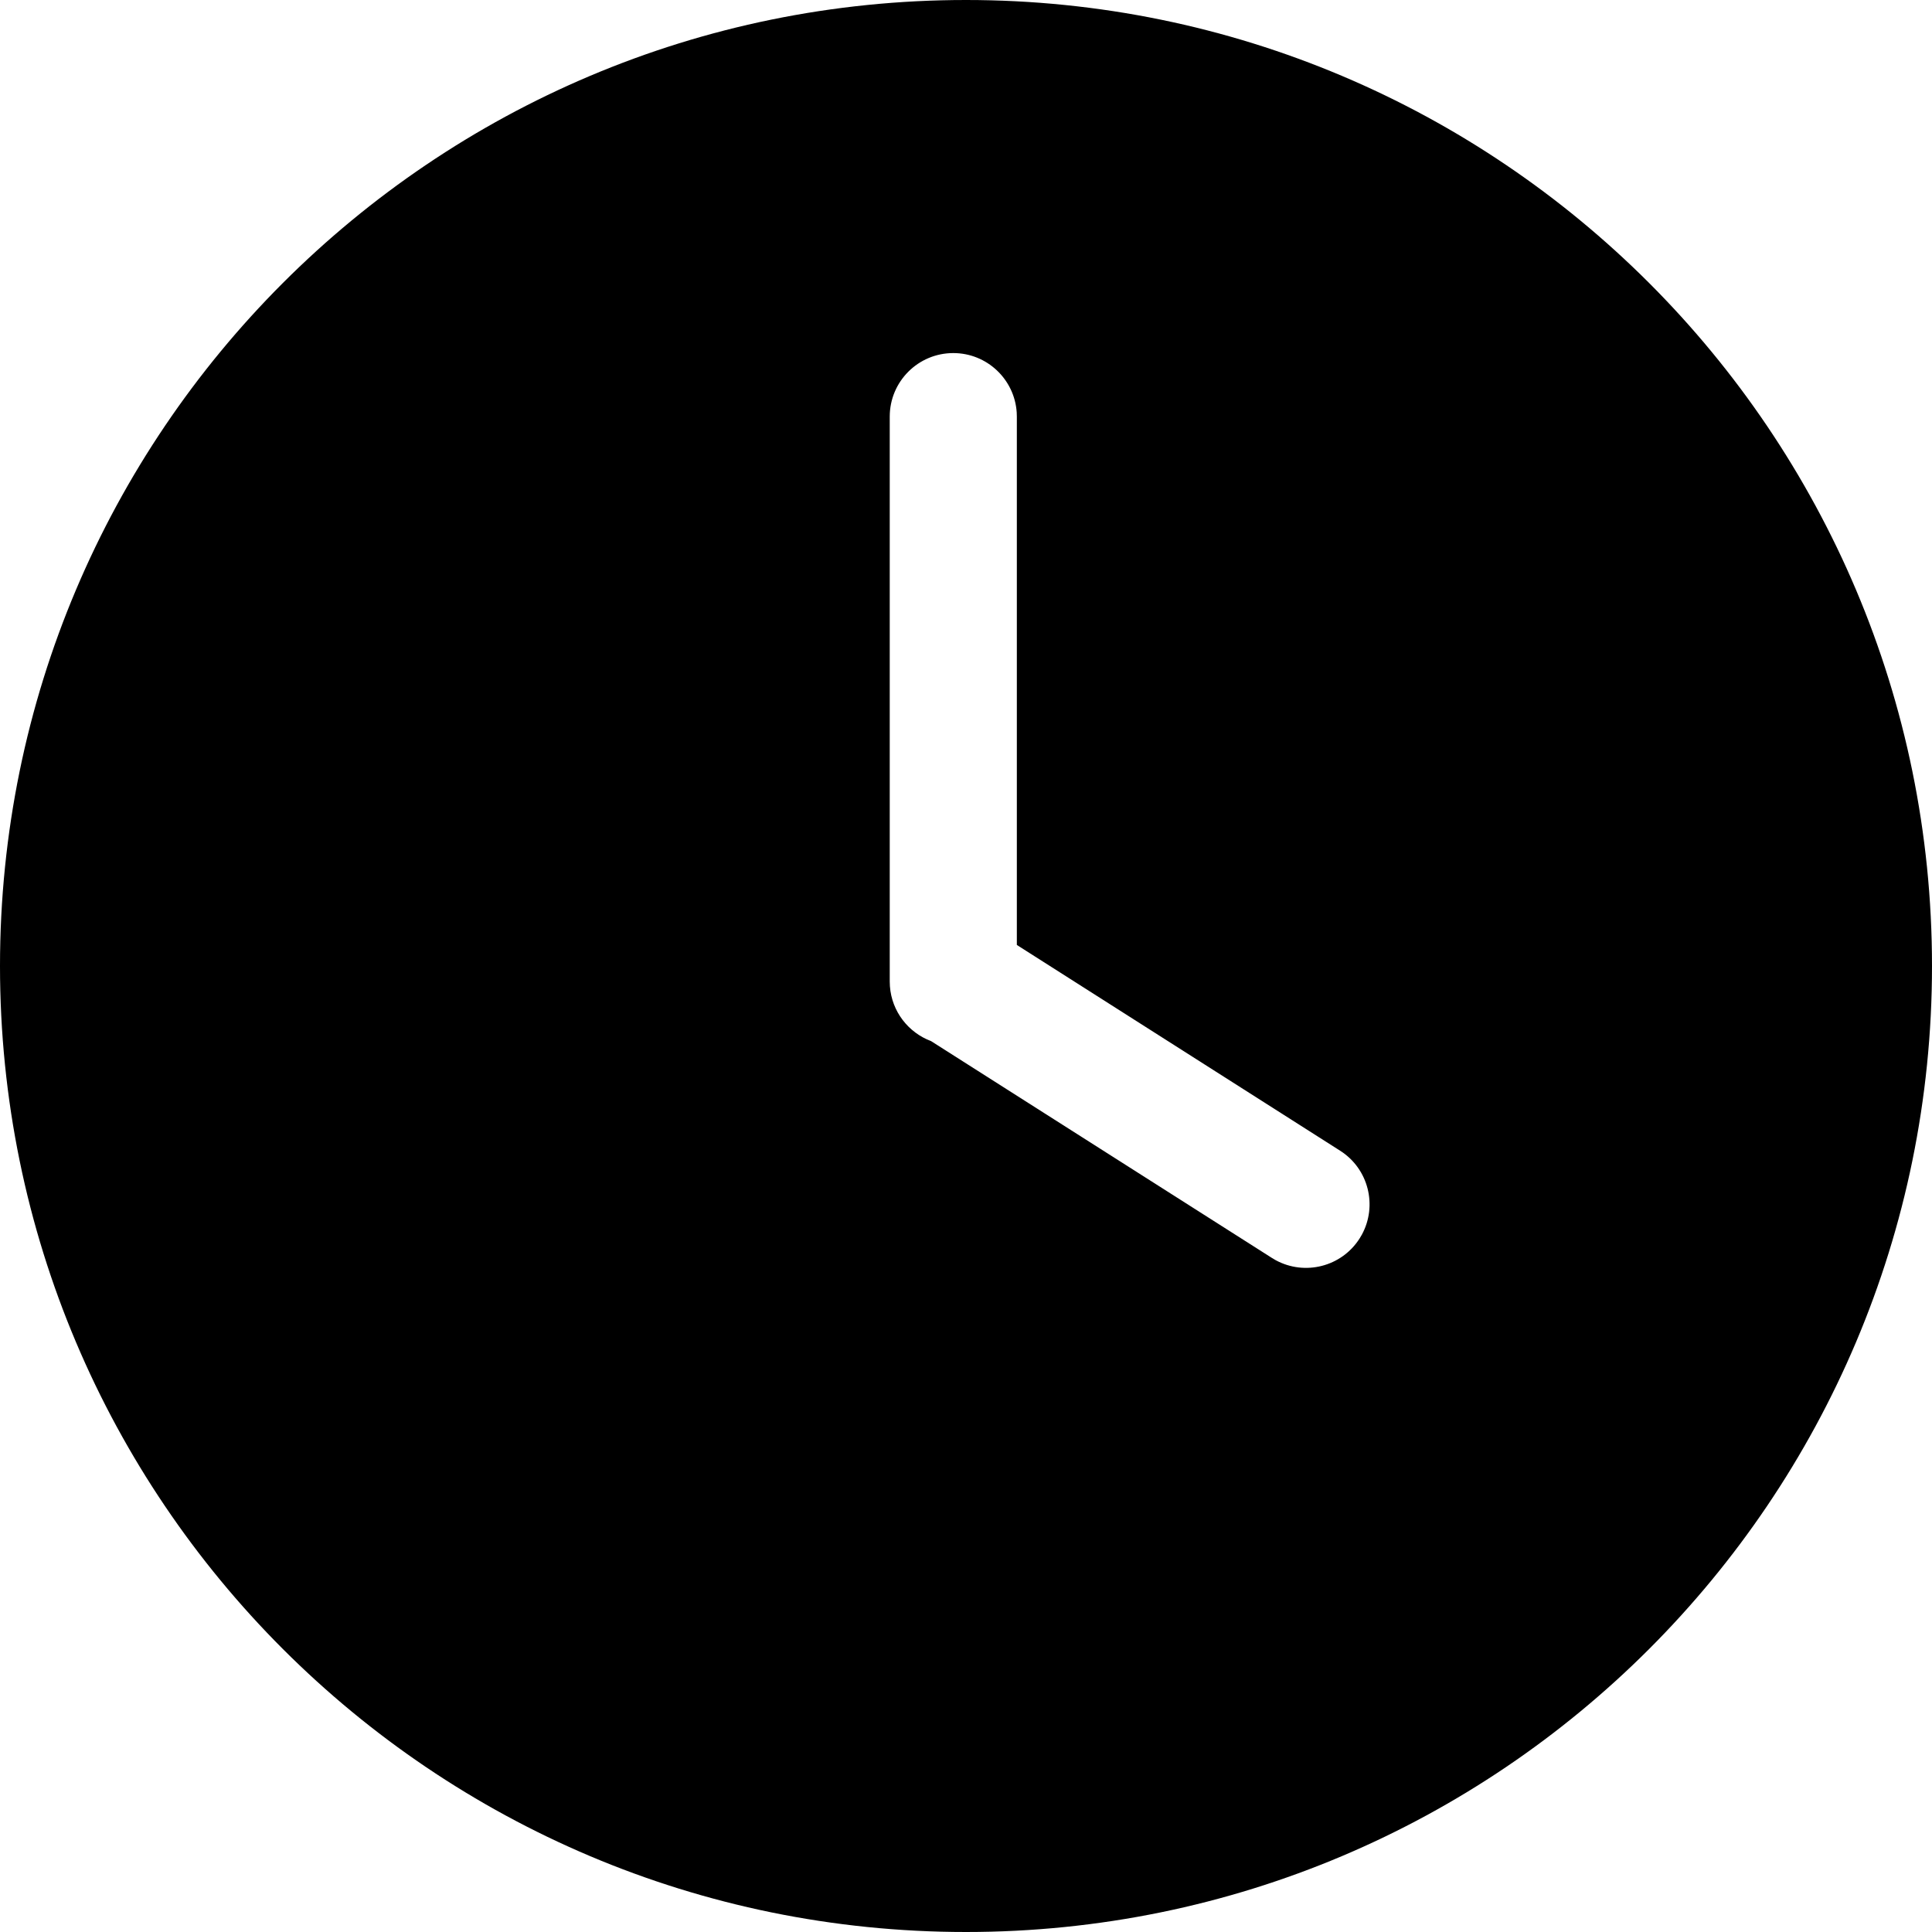 <?xml version="1.0" encoding="UTF-8"?>
<svg width="76px" height="76px" viewBox="0 0 76 76" version="1.1" xmlns="http://www.w3.org/2000/svg" xmlns:xlink="http://www.w3.org/1999/xlink">
    <!-- Generator: Sketch 59.1 (86144) - https://sketch.com -->
    <title>record</title>
    <desc>Created with Sketch.</desc>
    <g id="页面-1" stroke="none" stroke-width="1" fill-rule="evenodd">
        <g id="黑白" transform="translate(-554, -186)">
            <g transform="translate(88, 186)" id="更多记录">
                <g transform="translate(466, 0)">
                    <path d="M38,0 C58.987,0 76,17.013 76,38 C76,58.987 58.987,76 38,76 C17.013,76 0,58.987 0,38 C0,17.013 17.013,0 38,0 Z M37.5,13.889 C36.119,13.889 35,15.008 35,16.389 L35,16.389 L35,38.611 L35.007,38.799 C35.08,39.79 35.732,40.62 36.625,40.954 L36.625,40.954 L50.033,49.484 L50.18,49.571 C51.325,50.195 52.774,49.834 53.484,48.717 L53.484,48.717 L53.571,48.57 C54.195,47.425 53.834,45.976 52.717,45.266 L52.717,45.266 L40,37.172 L40,16.389 L39.995,16.225 C39.91,14.92 38.825,13.889 37.5,13.889 Z" id="record"></path>
                </g>
            </g>
        </g>
    </g>
</svg>